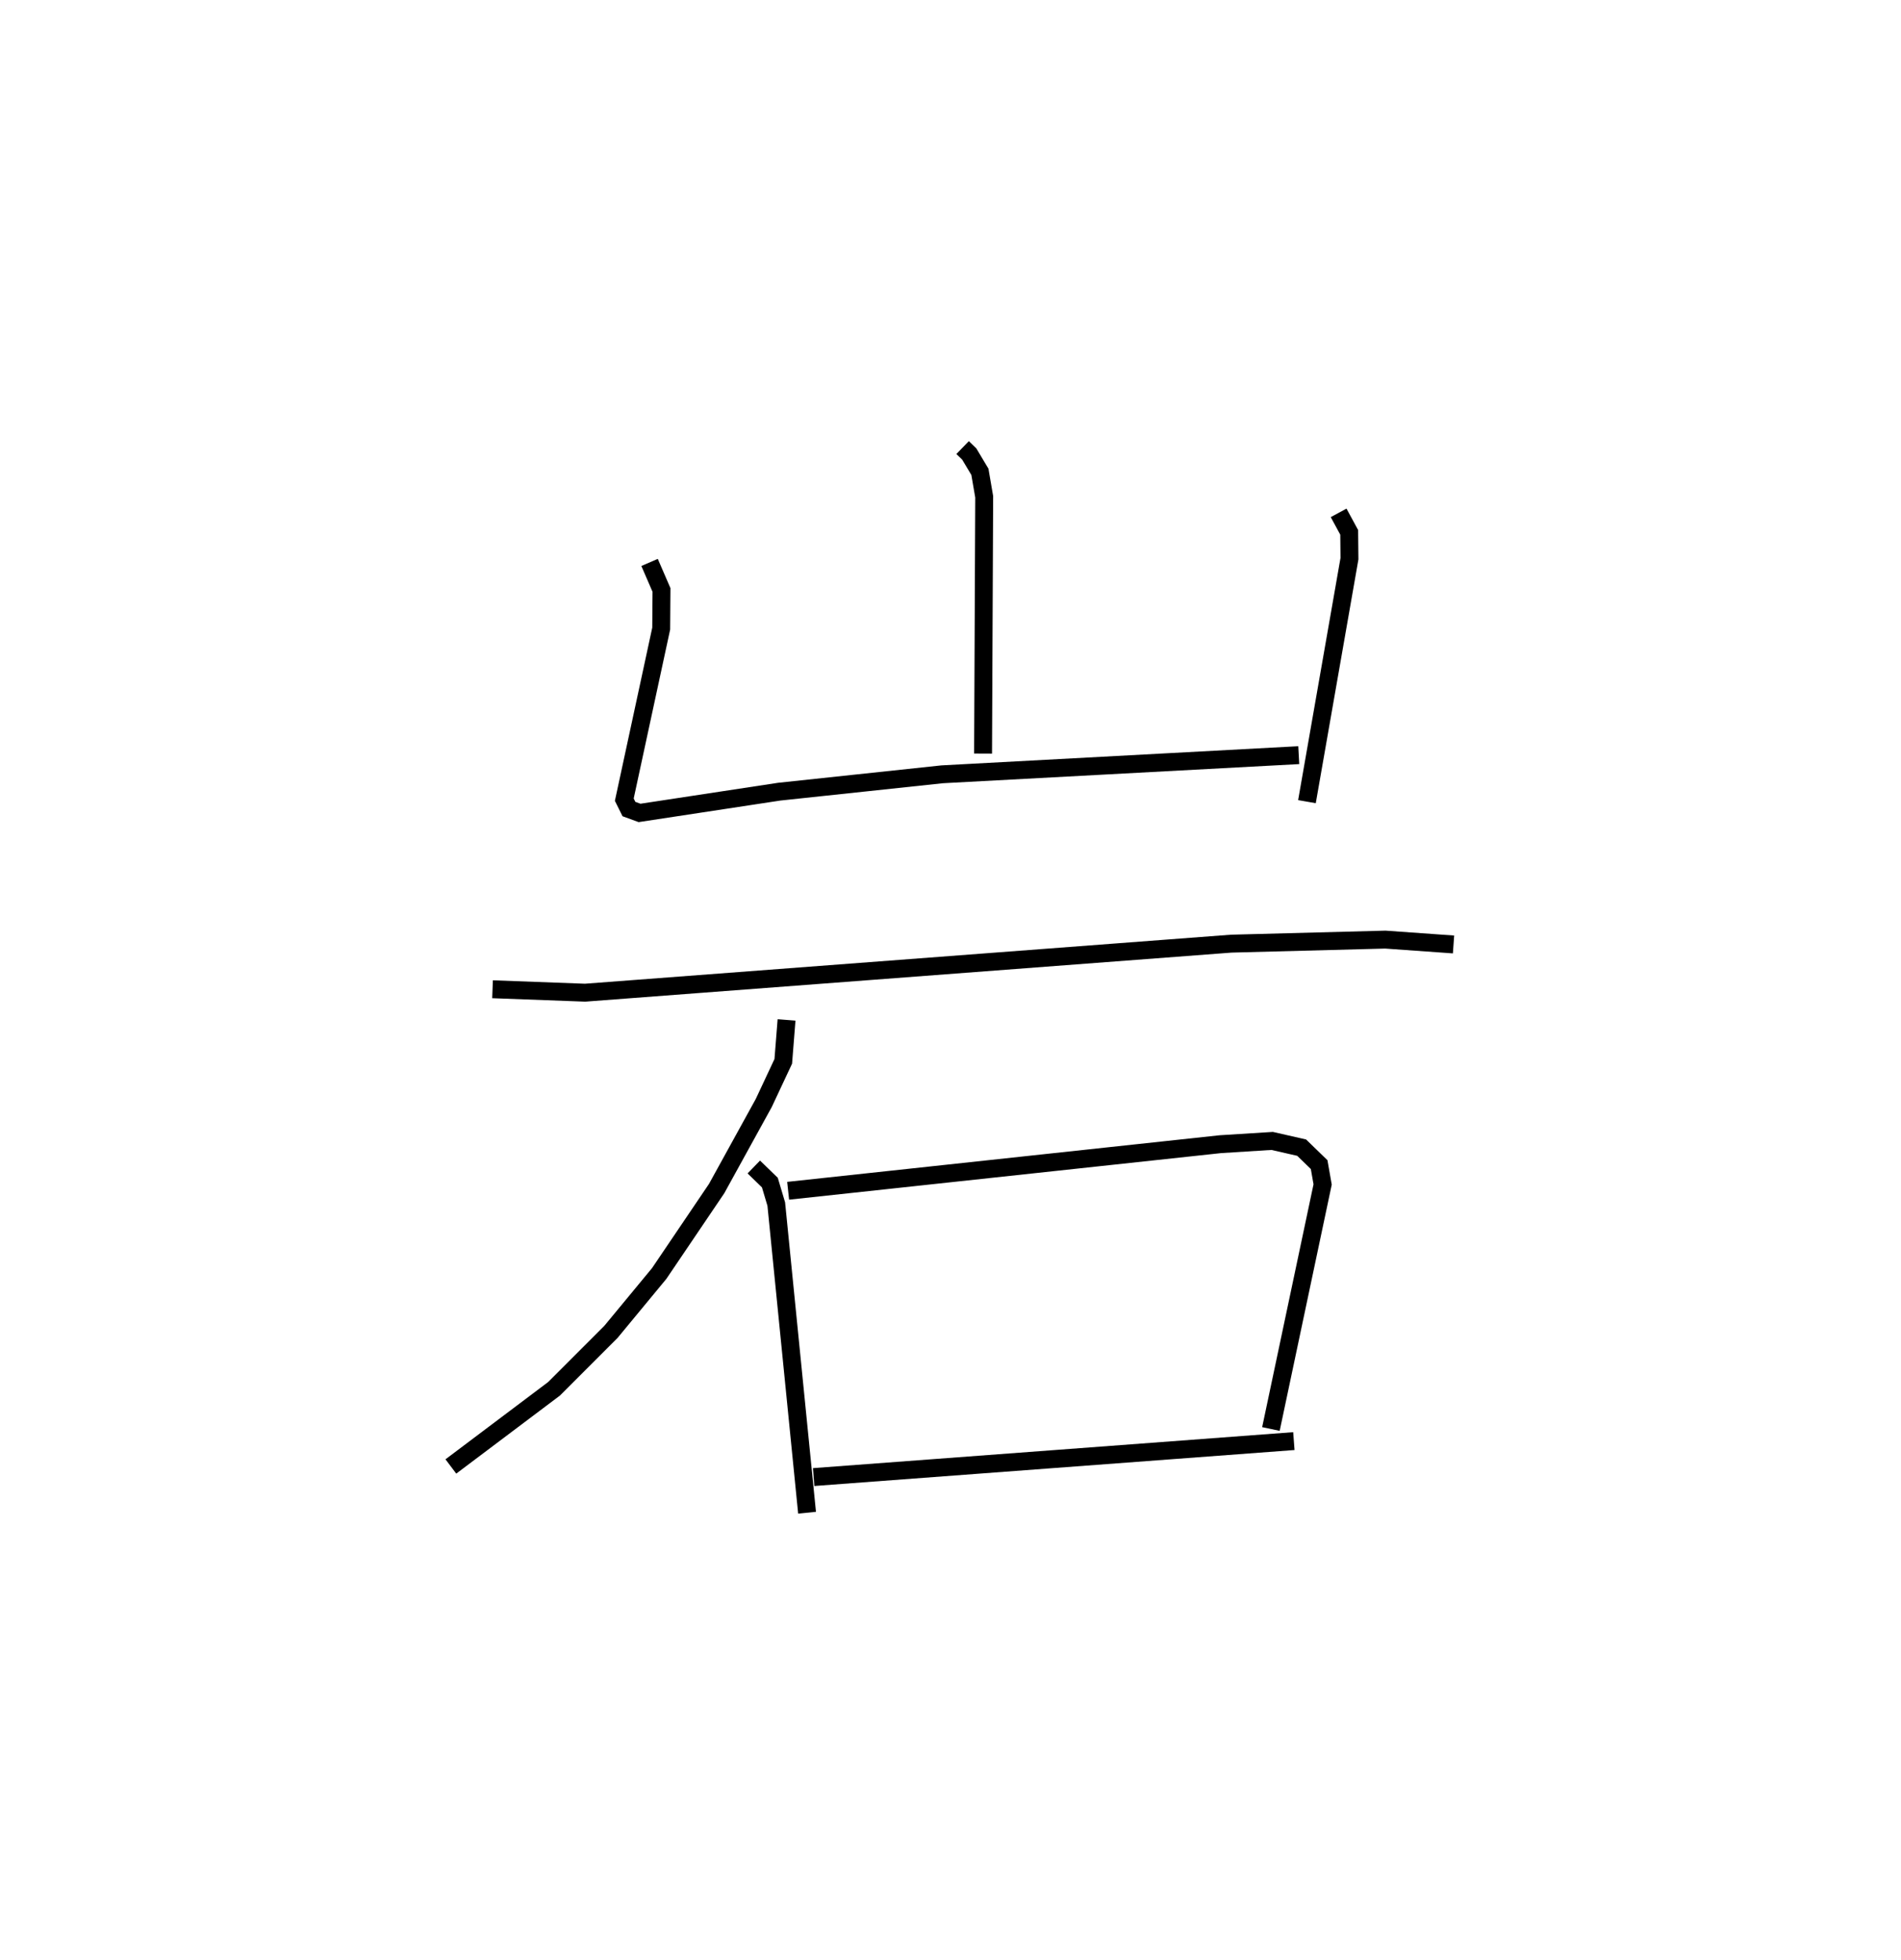<?xml version="1.0" encoding="utf-8" ?>
<svg baseProfile="full" height="109.493" version="1.1" width="106.205" xmlns="http://www.w3.org/2000/svg" xmlns:ev="http://www.w3.org/2001/xml-events" xmlns:xlink="http://www.w3.org/1999/xlink"><defs /><rect fill="white" height="109.493" width="106.205" x="0" y="0" /><path d="M25,25 m0.0,0.0 m28.779,-1.9880167201336008e-06 l0.372,0.36 0.594,0.994 l0.24,1.394 -0.063,14.343 m-18.632,-10.676 l0.666,1.537 -0.016,2.158 l-2.062,9.556 0.26,0.524 l0.593,0.216 7.804,-1.187 l9.103,-0.97 19.921,-1.07 m2.227,-13.533 l0.591,1.089 0.015,1.469 l-2.375,13.573 m-45.5,10.478 l5.17,0.192 36.101,-2.739 l8.608,-0.226 3.81,0.271 m-37.263,4.215 l-0.183,2.315 -1.091,2.327 l-2.632,4.778 -3.208,4.742 l-2.694,3.259 -3.181,3.182 l-5.765,4.339 m16.925,-16.727 l0.897,0.87 0.358,1.202 l1.72,17.238 m-1.057,-17.982 l24.143,-2.602 2.899,-0.182 l1.647,0.375 0.977,0.948 l0.195,1.108 -2.889,13.659 m-25.547,2.685 l26.829,-2.009 " fill="none" stroke="black" stroke-width="1" /></svg>